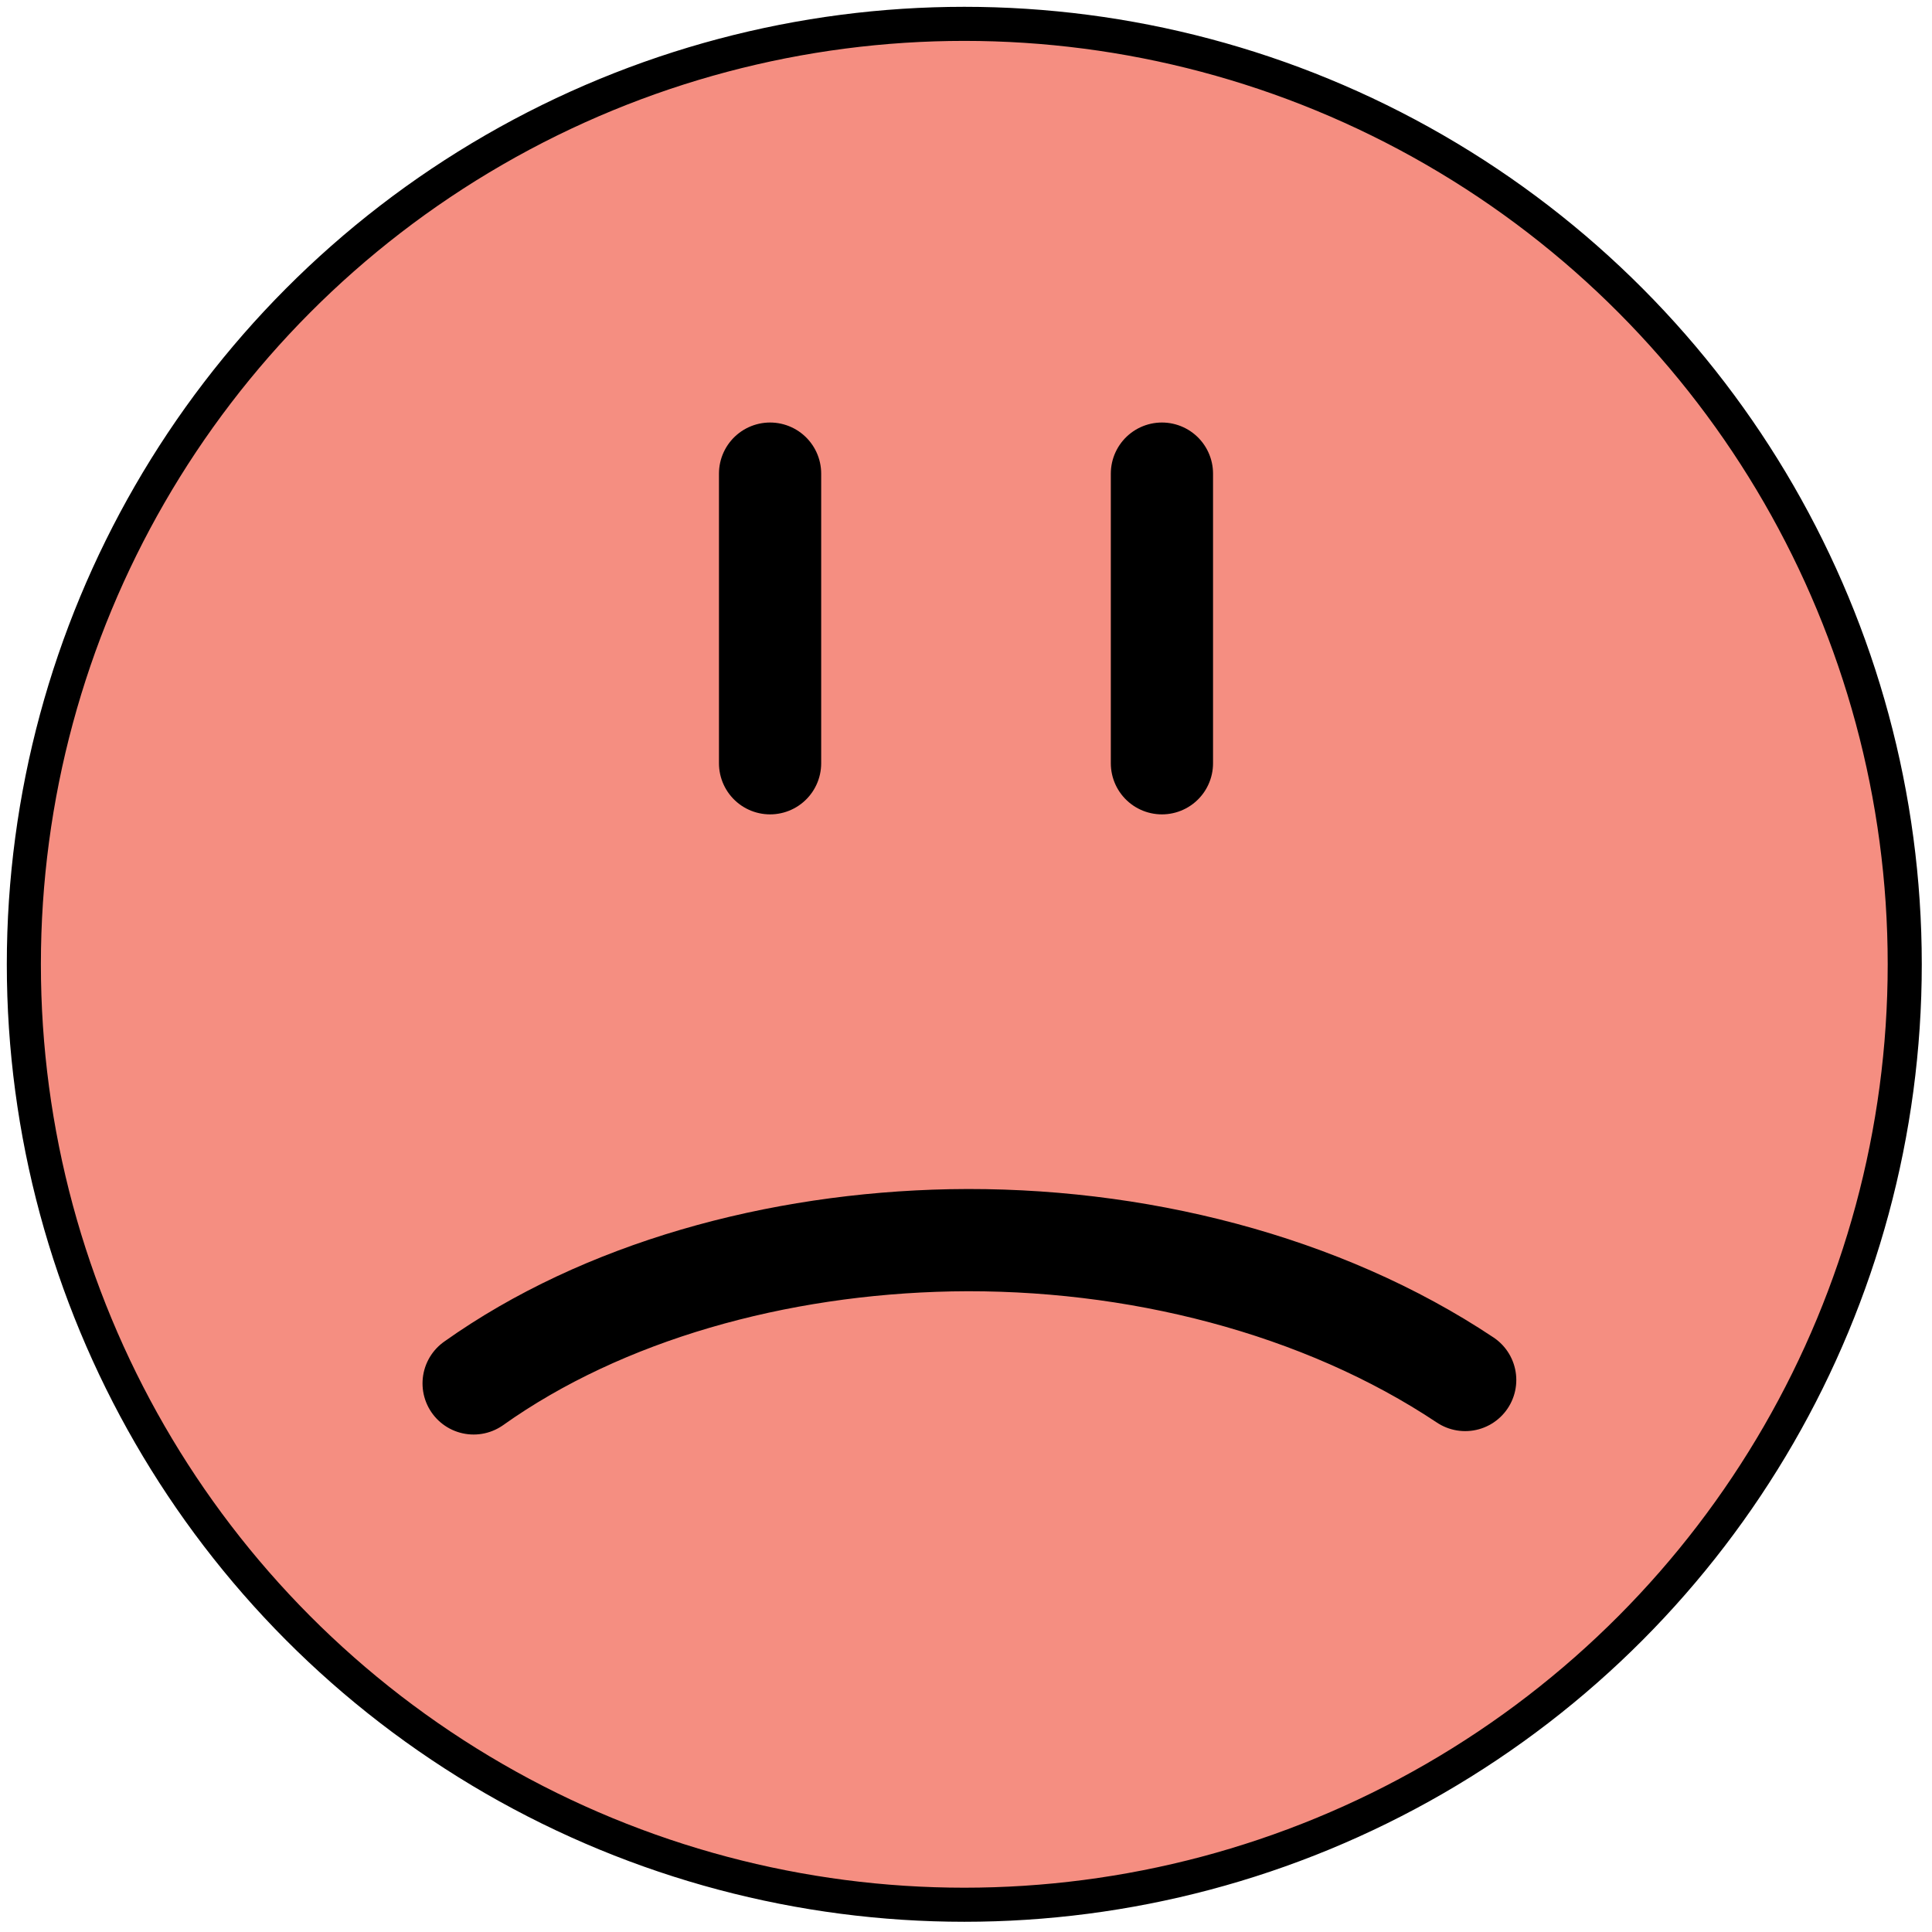 <?xml version="1.0" encoding="utf-8"?>
<!-- Generator: Adobe Illustrator 19.1.0, SVG Export Plug-In . SVG Version: 6.00 Build 0)  -->
<svg version="1.1" id="Layer_1" xmlns="http://www.w3.org/2000/svg" xmlns:xlink="http://www.w3.org/1999/xlink" x="0px" y="0px"
	 viewBox="0 0 56.7 56.7" style="enable-background:new 0 0 56.7 56.7;" xml:space="preserve">
<style type="text/css">
	.st0{fill:#F58E81;stroke:#000000;stroke-miterlimit:10;}
	.st1{fill:none;stroke:#000000;stroke-width:3;stroke-linecap:round;stroke-miterlimit:10;}
</style>
<g>
	<circle class="st0" cx="28.3" cy="28.3" r="27.6"/>
	<path class="st1" d="M13.9,40.6c3.8-2.7,8.9-4.1,14-4.2c5.4-0.1,10.9,1.3,15.1,4.1"/>
	<g>
		<line class="st1" x1="22.6" y1="13.9" x2="22.6" y2="22.4"/>
		<line class="st1" x1="34.1" y1="13.9" x2="34.1" y2="22.4"/>
	</g>
</g>
</svg>
